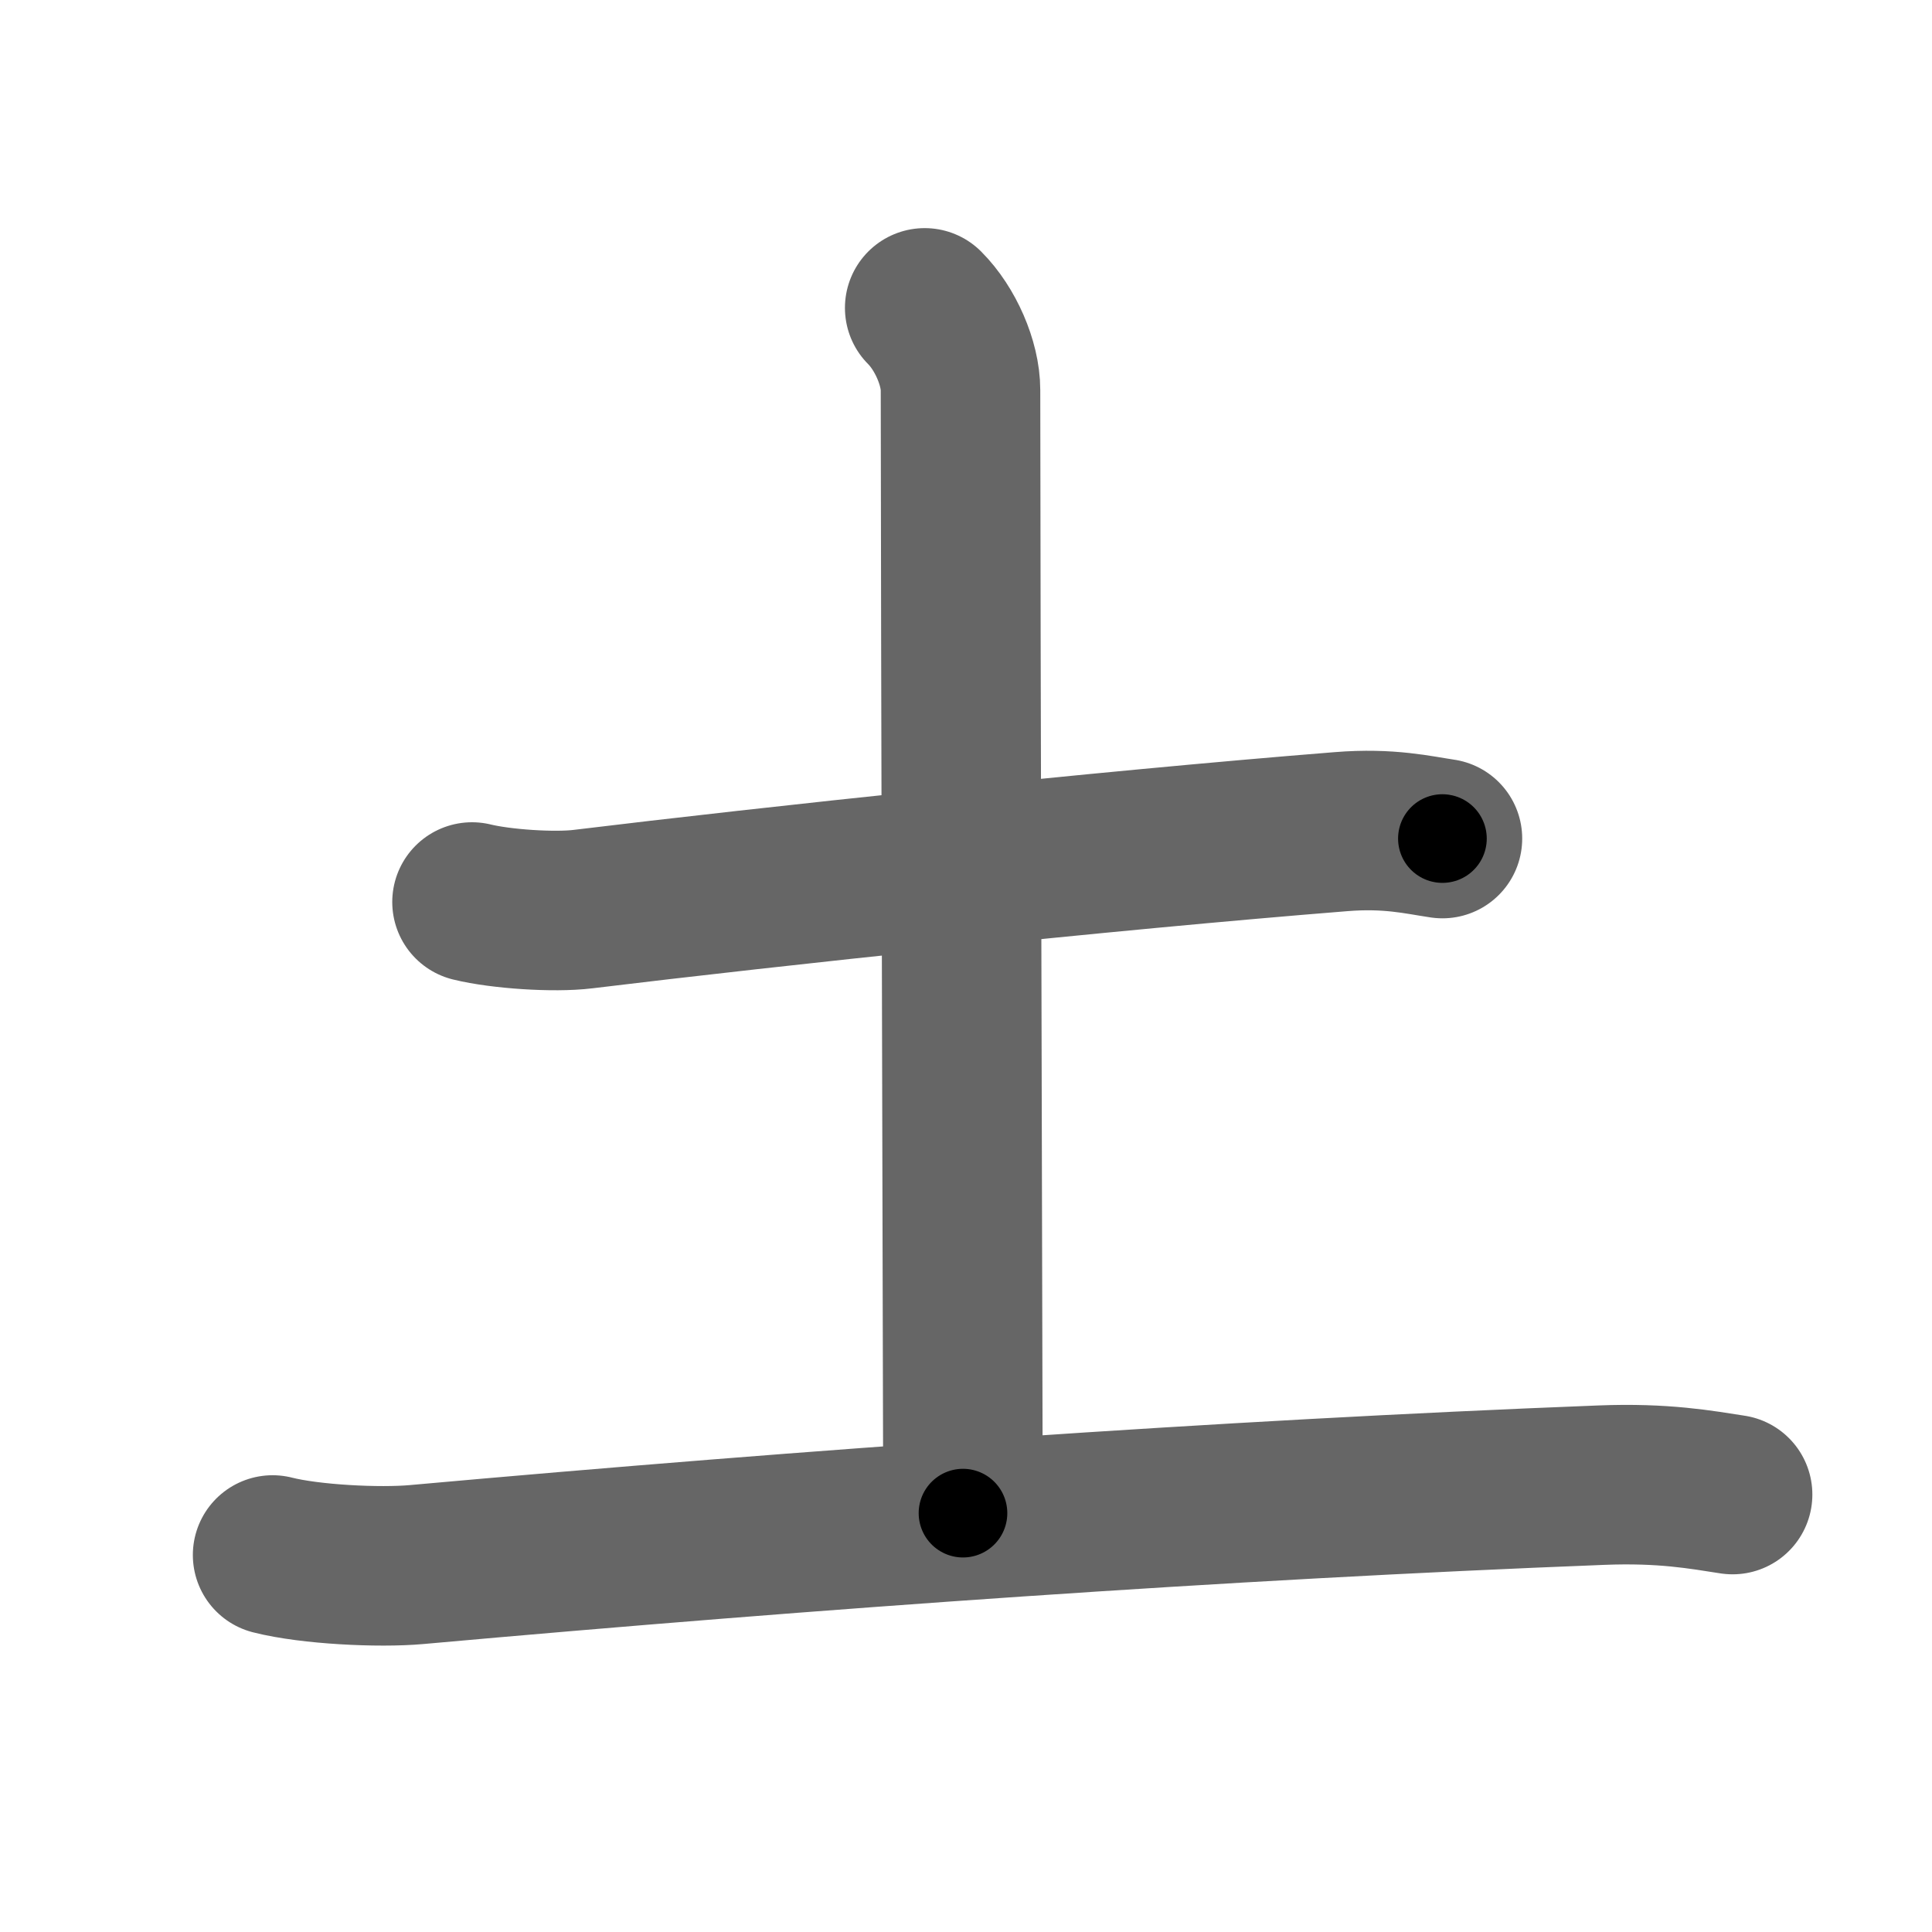 <svg xmlns="http://www.w3.org/2000/svg" width="109" height="109" viewBox="0 0 109 109" id="571f"><g fill="none" stroke="#666" stroke-width="9" stroke-linecap="round" stroke-linejoin="round"><g><path d="M26.63,50.89c1.63,0.4,4.64,0.6,6.26,0.4C43.5,50,62.12,48,75.66,46.92c2.71-0.22,4.36,0.19,5.72,0.39" /><path d="M52.17,17.37c1.17,1.17,2.02,3.13,2.02,4.64c0,10.25,0.14,61.06,0.14,63.36" /><path d="M15.38,87.73c2.12,0.54,6.01,0.73,8.12,0.54C46,86.25,69,84.62,90.34,83.79c3.53-0.14,5.65,0.26,7.41,0.53" /></g></g><g fill="none" stroke="#000" stroke-width="5" stroke-linecap="round" stroke-linejoin="round"><g><path d="M26.63,50.89c1.63,0.4,4.64,0.6,6.26,0.4C43.5,50,62.12,48,75.66,46.92c2.71-0.22,4.36,0.19,5.72,0.39" stroke-dasharray="55.04" stroke-dashoffset="55.04"><animate id="0" attributeName="stroke-dashoffset" values="55.04;0" dur="0.55s" fill="freeze" begin="0s;571f.click" /></path><path d="M52.17,17.37c1.17,1.17,2.02,3.13,2.02,4.64c0,10.25,0.14,61.06,0.14,63.36" stroke-dasharray="68.53" stroke-dashoffset="68.53"><animate attributeName="stroke-dashoffset" values="68.53" fill="freeze" begin="571f.click" /><animate id="1" attributeName="stroke-dashoffset" values="68.53;0" dur="0.52s" fill="freeze" begin="0.end" /></path><path d="M15.38,87.73c2.12,0.54,6.01,0.73,8.12,0.54C46,86.25,69,84.62,90.34,83.79c3.53-0.14,5.65,0.26,7.41,0.53" stroke-dasharray="82.61" stroke-dashoffset="82.61"><animate attributeName="stroke-dashoffset" values="82.61" fill="freeze" begin="571f.click" /><animate id="2" attributeName="stroke-dashoffset" values="82.61;0" dur="0.62s" fill="freeze" begin="1.end" /></path></g></g></svg>